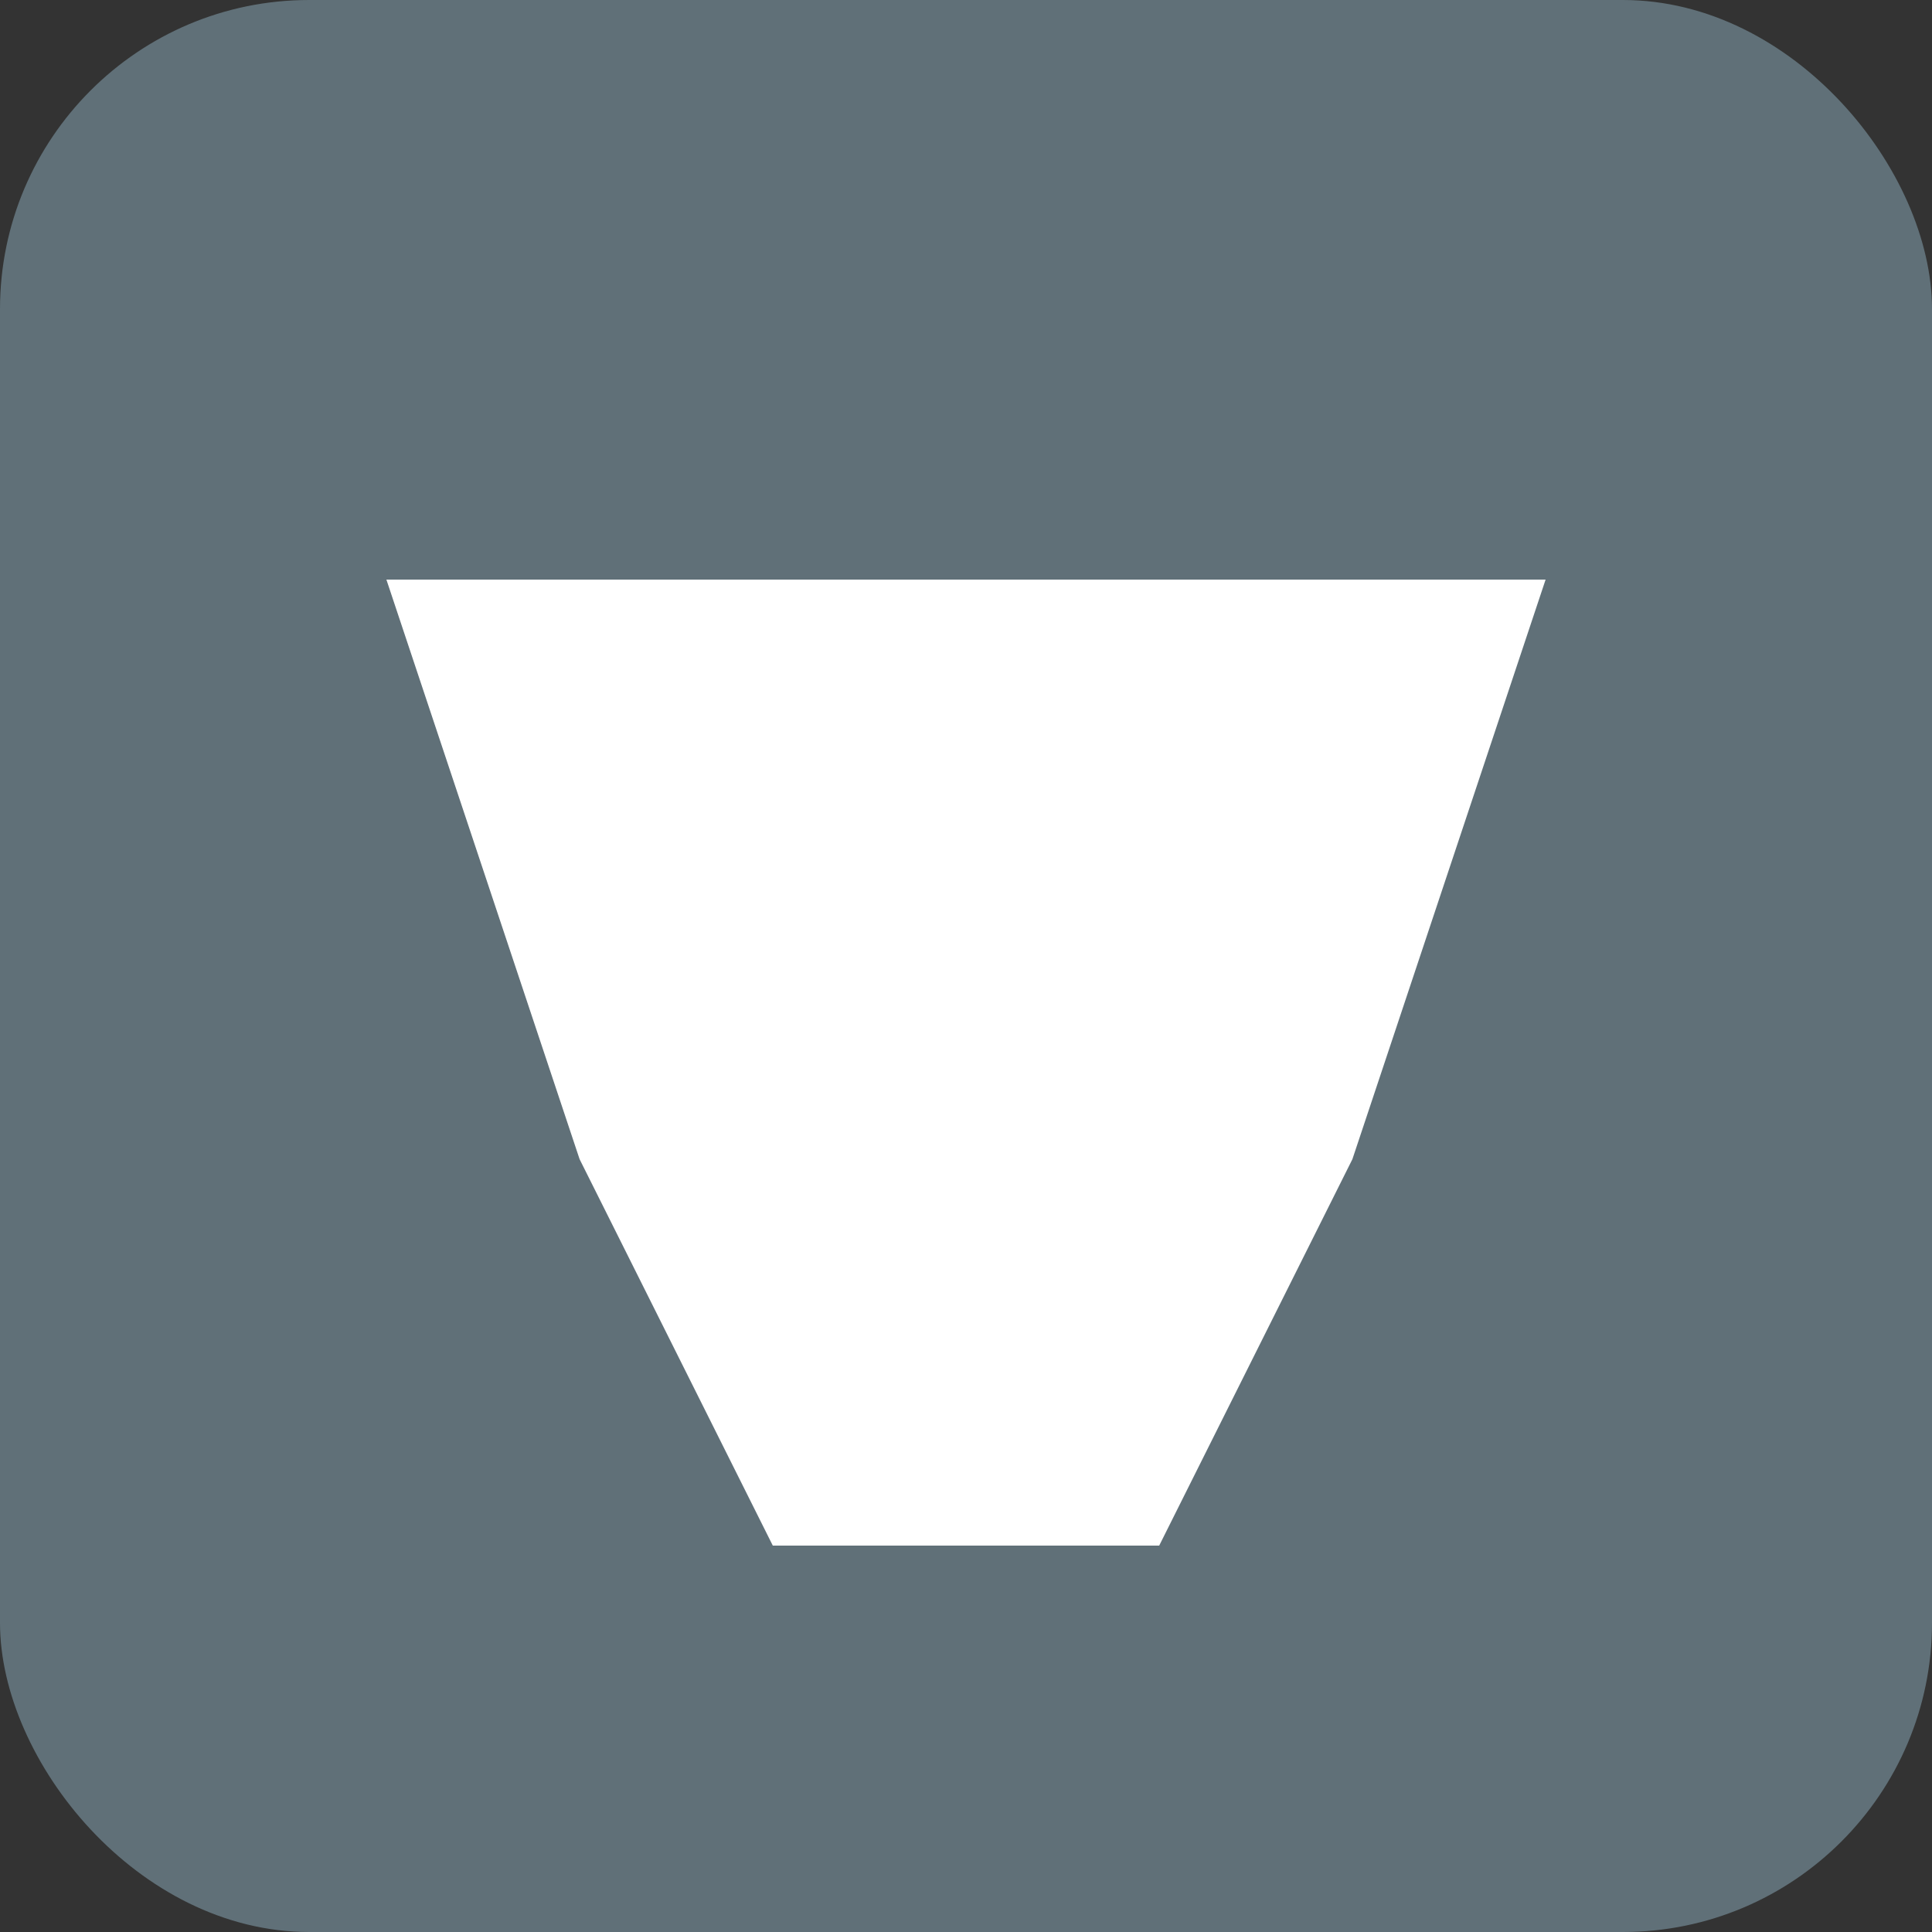 <svg width="50" height="50" viewBox="0 0 50 50" xmlns="http://www.w3.org/2000/svg">
  <rect x="0" y="0" width="50" height="50" fill="#333333" stroke="none"/>
  <rect width="50" height="50" rx="8" fill="#607078"/>
  <g transform="translate(10, 15)">
    <path d="M0 0 L30 0 L25 15 L5 15 Z" fill="white"/>
    <path d="M5 15 L25 15 L20 25 L10 25 Z" fill="white"/>
  </g>
</svg>